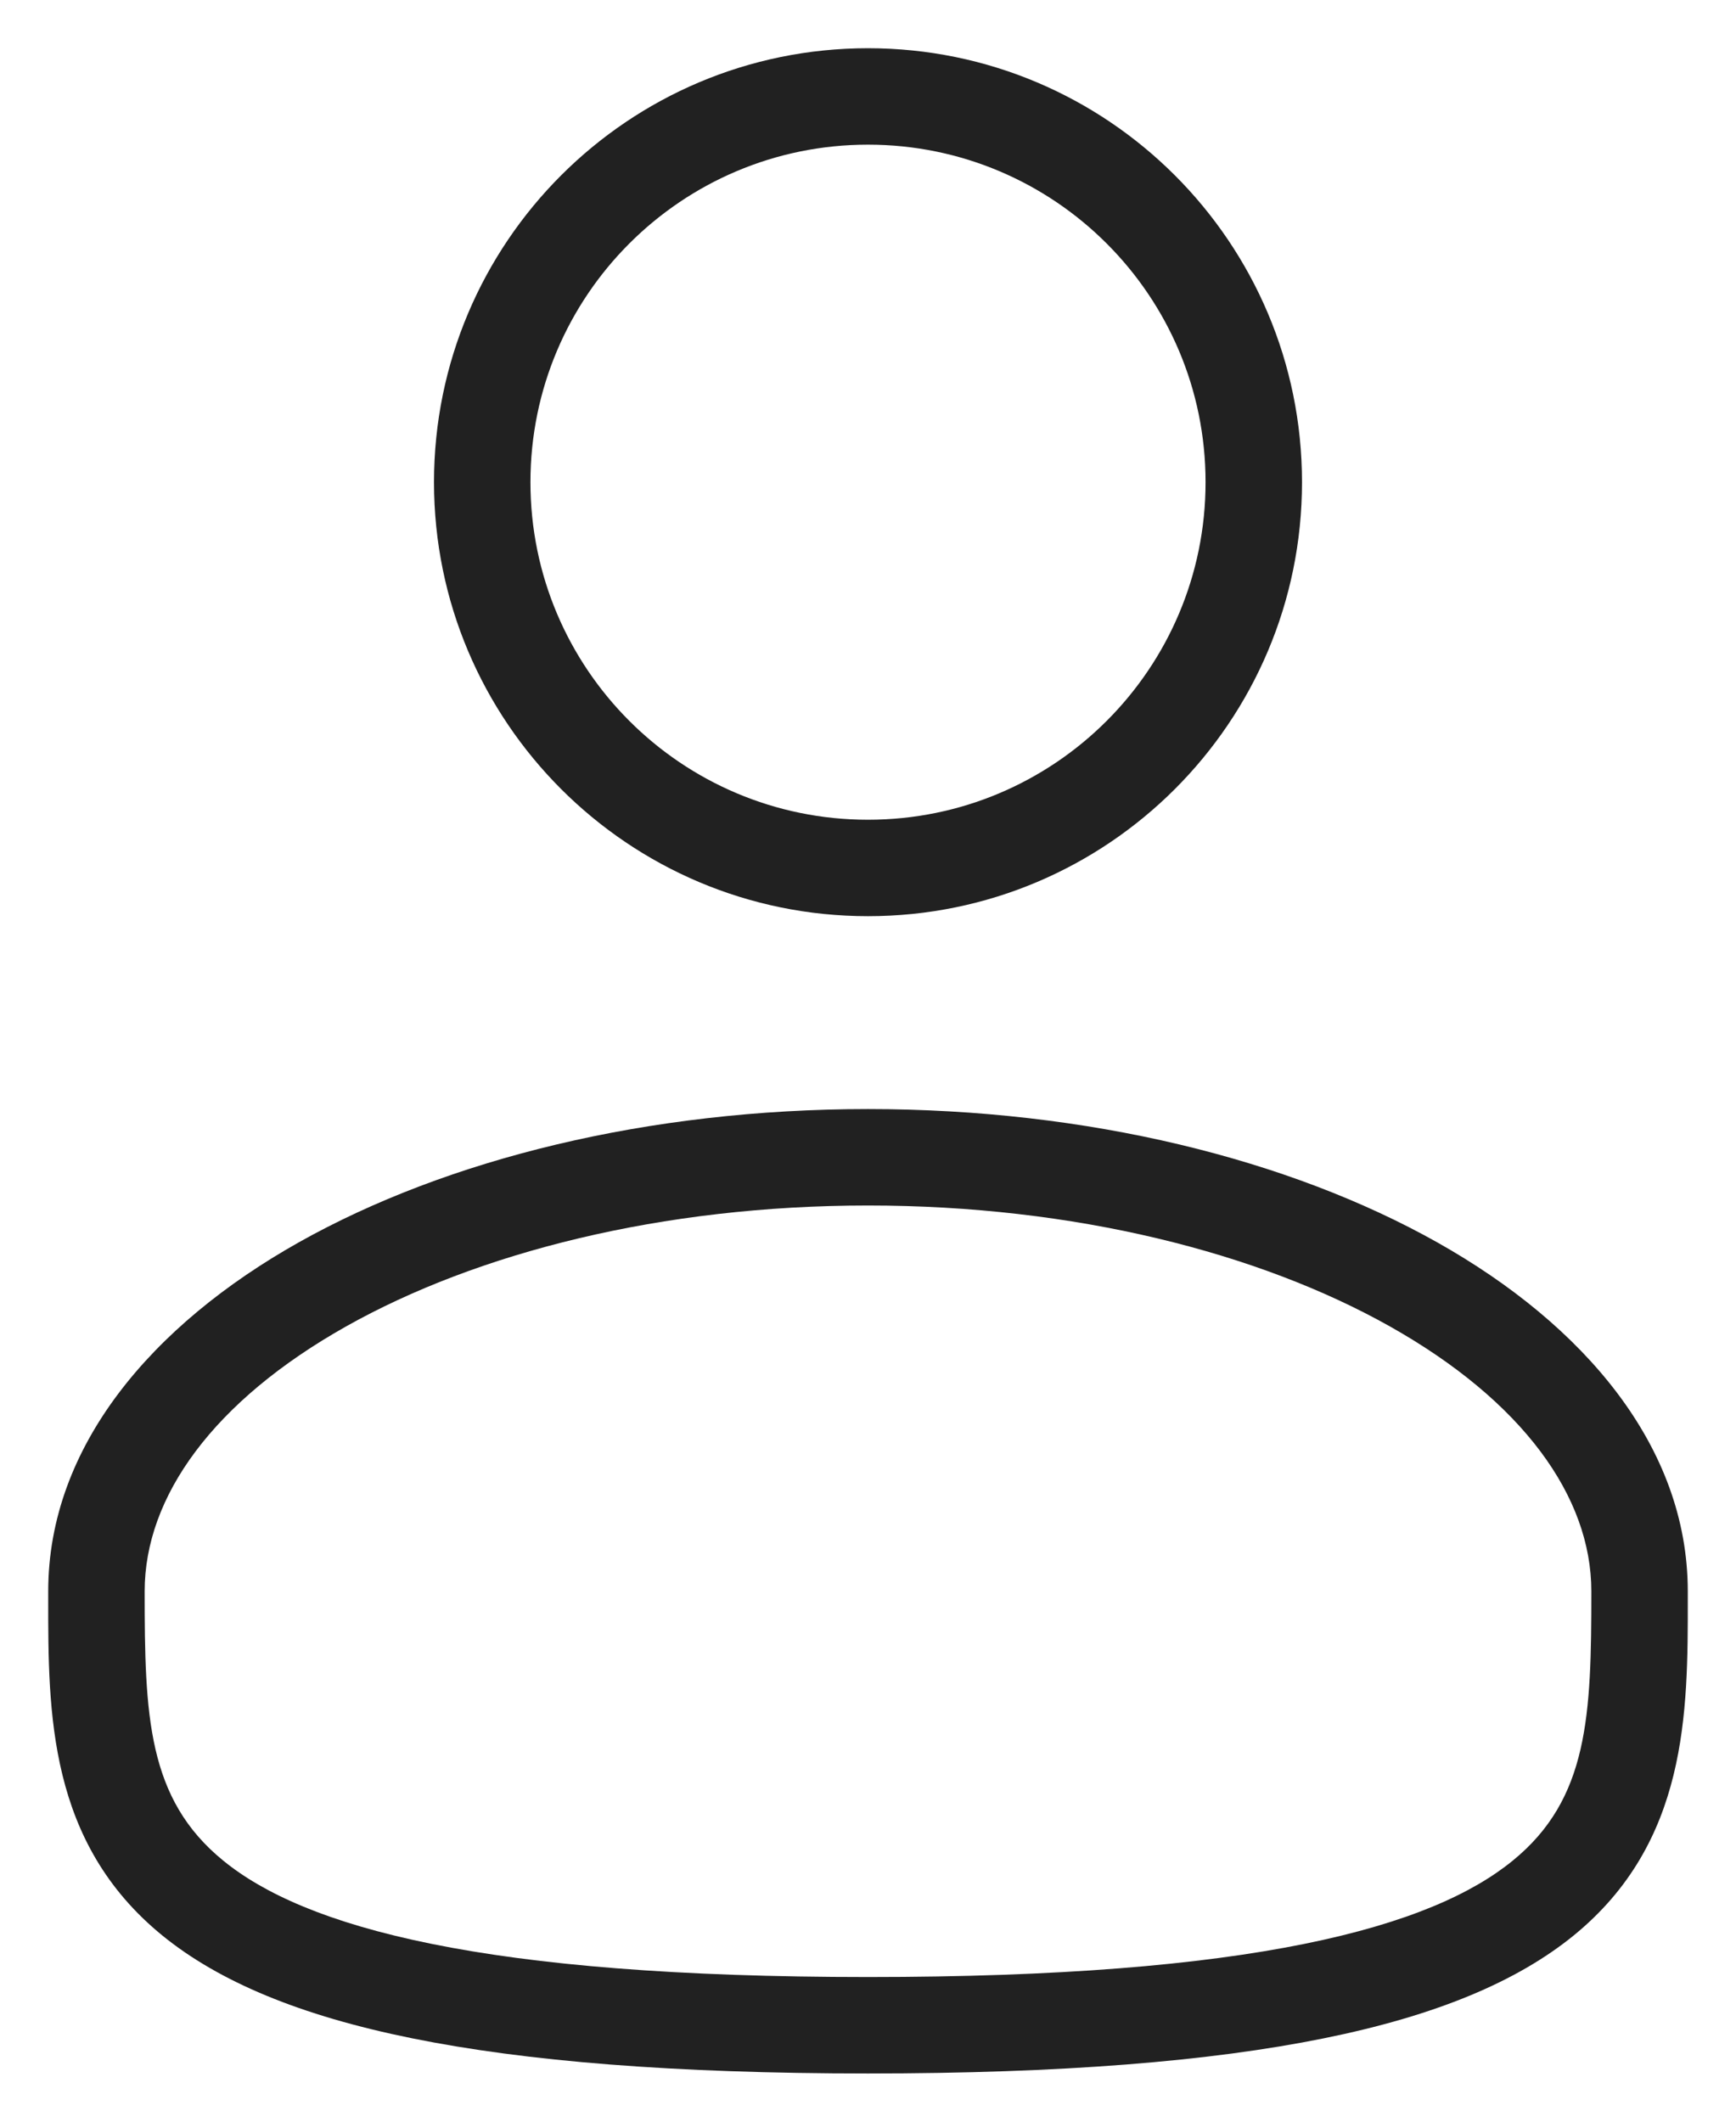 <svg width="18" height="22" viewBox="0 0 18 22" fill="none" xmlns="http://www.w3.org/2000/svg">
<path fill-rule="evenodd" clip-rule="evenodd" d="M9 1.5C7.067 1.5 5.5 3.067 5.5 5C5.5 6.933 7.067 8.5 9 8.5C10.933 8.5 12.5 6.933 12.5 5C12.5 3.067 10.933 1.5 9 1.5ZM4.5 5C4.5 2.515 6.515 0.5 9 0.5C11.485 0.5 13.5 2.515 13.5 5C13.5 7.485 11.485 9.5 9 9.5C6.515 9.5 4.5 7.485 4.5 5Z" fill="#212121"/>
<path fill-rule="evenodd" clip-rule="evenodd" d="M3.588 13.754C2.213 14.528 1.5 15.518 1.5 16.5C1.5 17.786 1.527 18.652 2.316 19.294C2.729 19.631 3.392 19.937 4.474 20.156C5.554 20.375 7.017 20.5 9 20.5C10.983 20.5 12.446 20.375 13.526 20.156C14.608 19.937 15.271 19.631 15.684 19.294C16.473 18.652 16.5 17.786 16.5 16.5C16.5 15.518 15.787 14.528 14.412 13.754C13.052 12.989 11.139 12.5 9 12.5C6.861 12.5 4.948 12.989 3.588 13.754ZM3.098 12.882C4.634 12.019 6.721 11.5 9 11.5C11.279 11.5 13.366 12.019 14.902 12.882C16.422 13.737 17.5 14.997 17.5 16.5C17.5 16.525 17.5 16.551 17.5 16.576C17.501 17.758 17.501 19.104 16.316 20.07C15.729 20.547 14.892 20.9 13.724 21.136C12.554 21.373 11.017 21.5 9 21.5C6.983 21.5 5.446 21.373 4.276 21.136C3.108 20.9 2.271 20.547 1.684 20.07C0.499 19.104 0.499 17.758 0.5 16.576C0.5 16.551 0.5 16.525 0.5 16.5C0.5 14.997 1.578 13.737 3.098 12.882Z" fill="#212121"/>
</svg>
